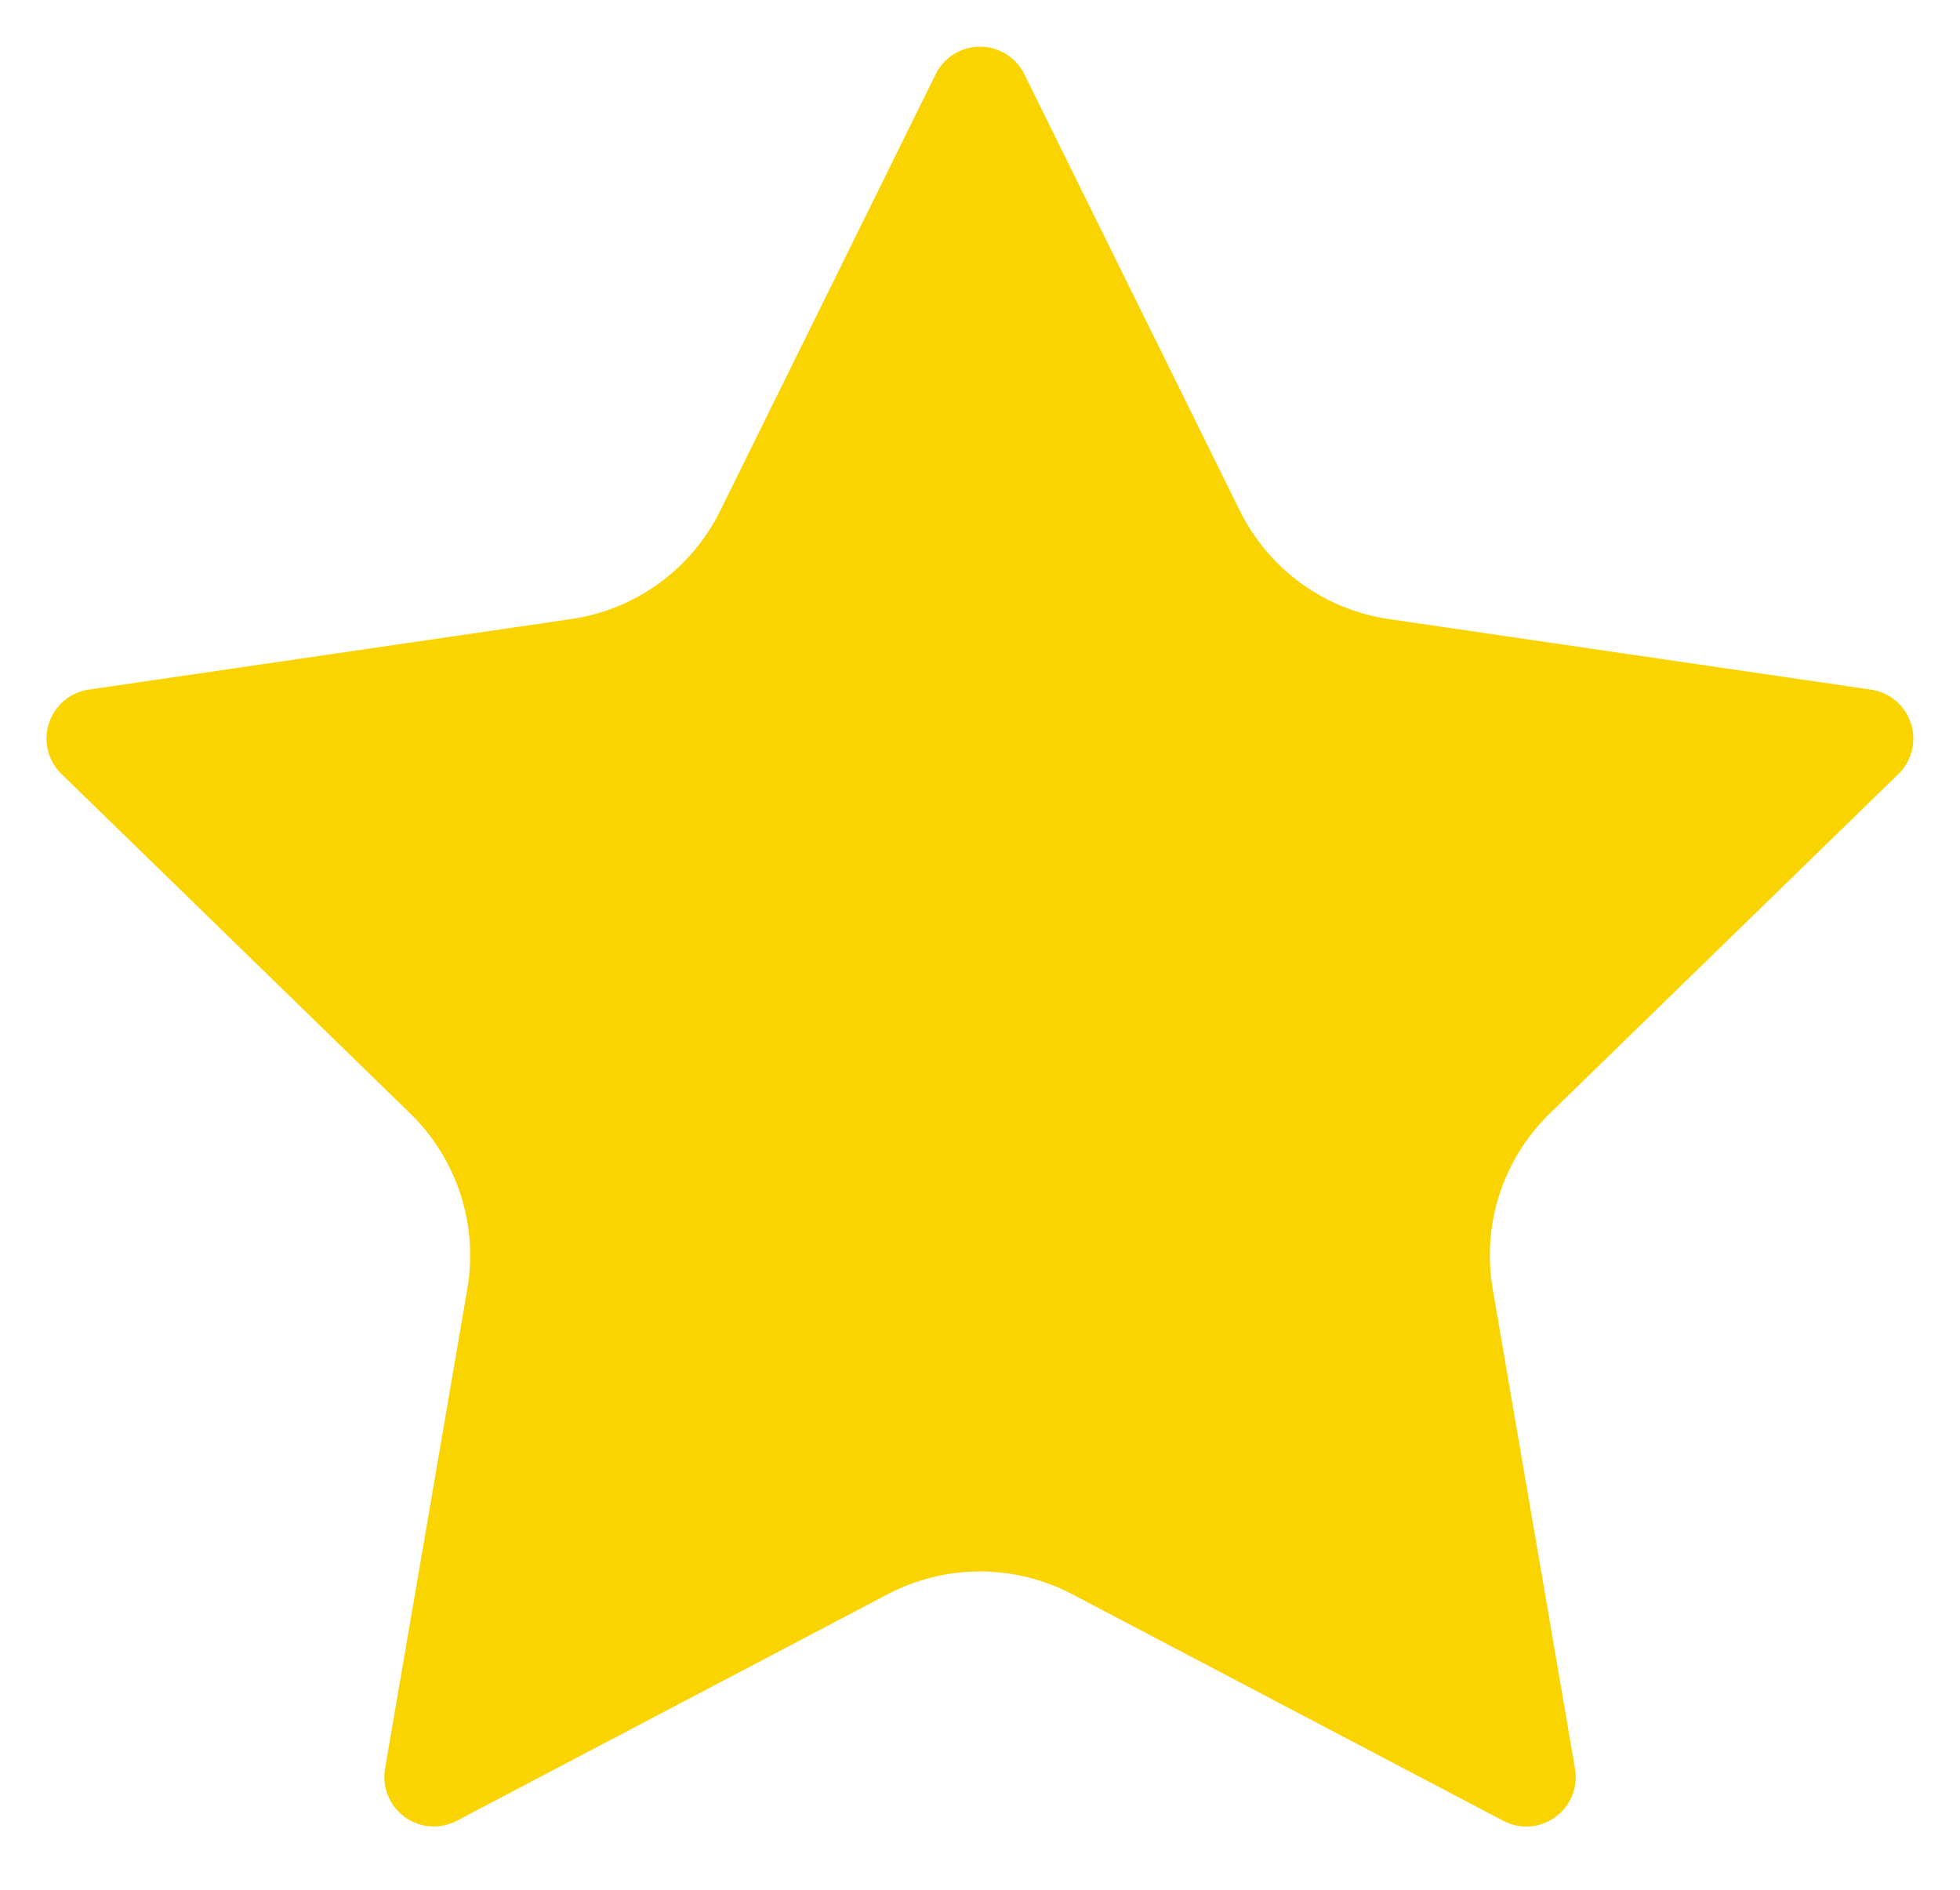 <svg width="28" height="27" viewBox="0 0 28 27" fill="none" xmlns="http://www.w3.org/2000/svg">
<path d="M13.367 1.06C13.425 0.942 13.515 0.843 13.627 0.773C13.739 0.704 13.868 0.667 14 0.667C14.132 0.667 14.261 0.704 14.373 0.773C14.485 0.843 14.575 0.942 14.633 1.06L17.713 7.299C17.916 7.709 18.216 8.065 18.586 8.334C18.957 8.603 19.387 8.779 19.84 8.845L26.728 9.853C26.858 9.872 26.981 9.927 27.082 10.012C27.183 10.097 27.258 10.209 27.299 10.334C27.34 10.46 27.344 10.594 27.313 10.722C27.281 10.85 27.214 10.967 27.12 11.059L22.139 15.909C21.81 16.23 21.564 16.625 21.422 17.061C21.28 17.497 21.247 17.961 21.324 18.413L22.5 25.267C22.523 25.397 22.509 25.531 22.459 25.654C22.41 25.777 22.327 25.884 22.219 25.961C22.112 26.039 21.985 26.085 21.853 26.095C21.721 26.104 21.589 26.076 21.472 26.013L15.315 22.776C14.909 22.563 14.458 22.452 13.999 22.452C13.541 22.452 13.09 22.563 12.684 22.776L6.528 26.013C6.411 26.075 6.279 26.103 6.147 26.094C6.015 26.084 5.889 26.038 5.782 25.96C5.675 25.883 5.592 25.776 5.542 25.654C5.493 25.531 5.478 25.397 5.501 25.267L6.676 18.415C6.754 17.962 6.72 17.498 6.578 17.061C6.436 16.625 6.19 16.23 5.861 15.909L0.88 11.06C0.785 10.968 0.717 10.851 0.685 10.723C0.653 10.594 0.658 10.46 0.699 10.334C0.74 10.208 0.815 10.096 0.916 10.011C1.018 9.925 1.141 9.871 1.272 9.852L8.159 8.845C8.612 8.779 9.043 8.604 9.414 8.335C9.785 8.065 10.085 7.71 10.288 7.299L13.367 1.06Z" fill="#F9D401"/>
</svg>
